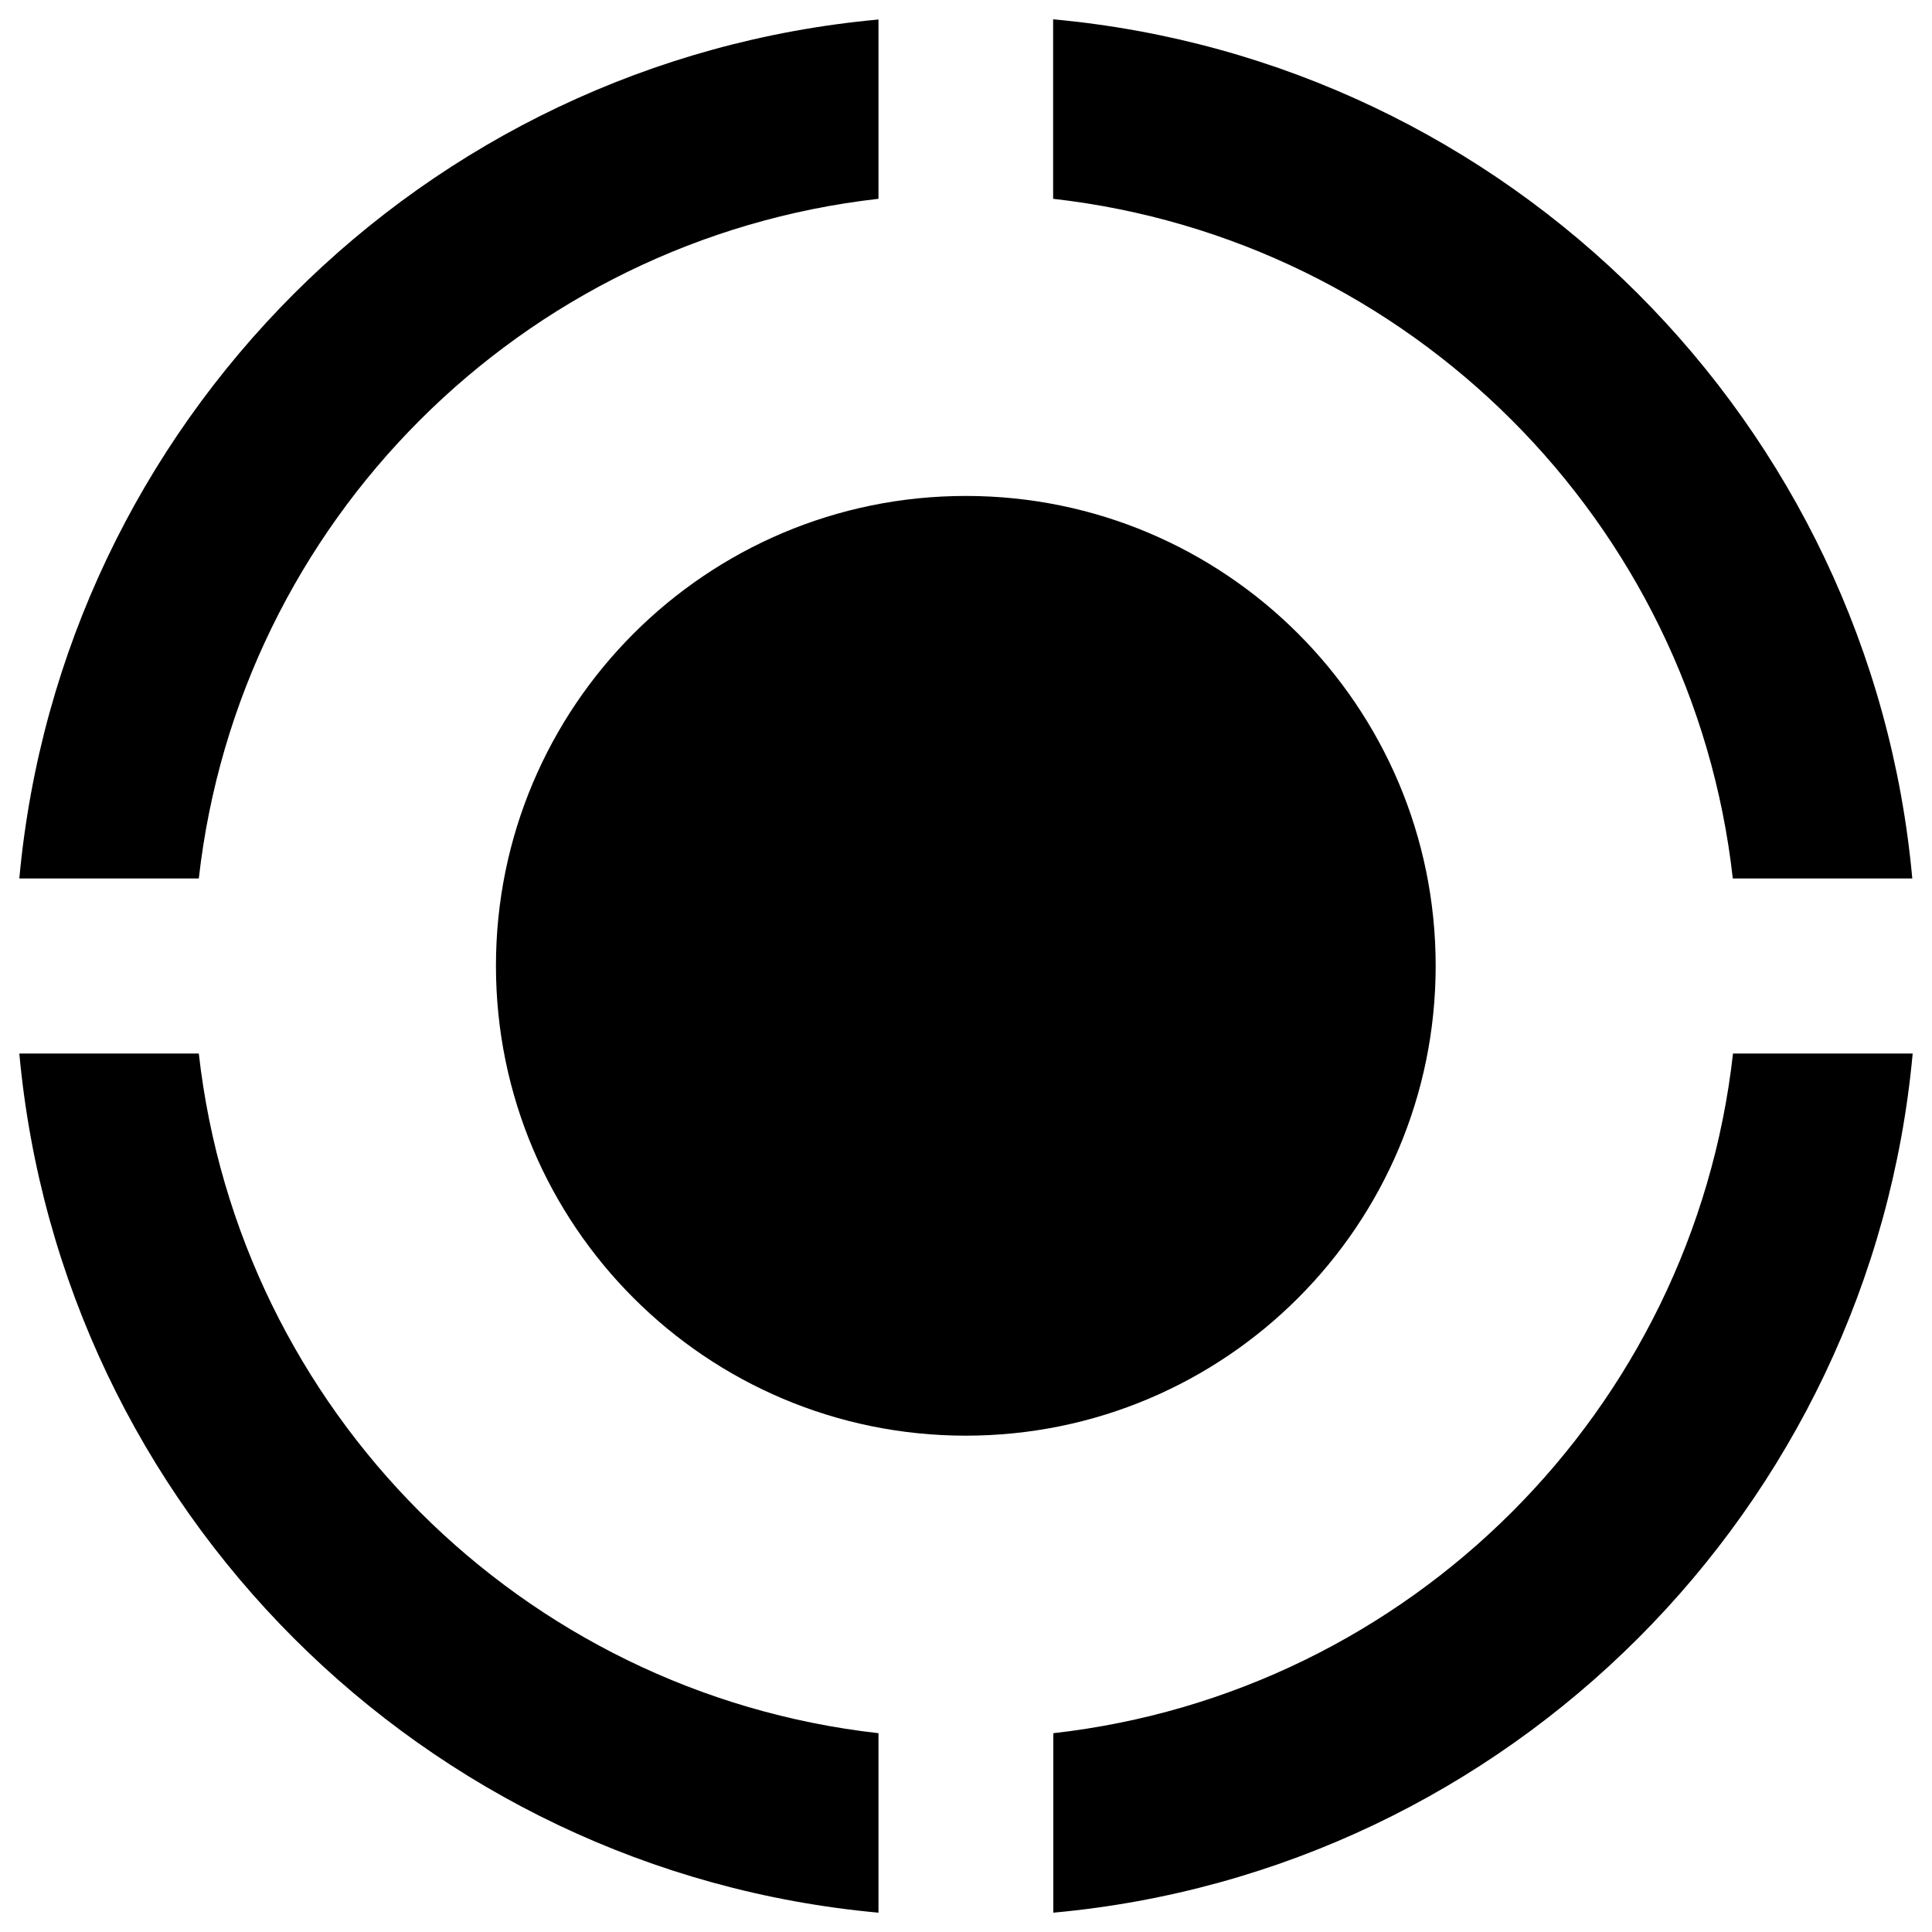<?xml version="1.0" encoding="utf-8"?>
<!-- Svg Vector Icons : http://www.onlinewebfonts.com/icon -->
<!DOCTYPE svg PUBLIC "-//W3C//DTD SVG 1.1//EN" "http://www.w3.org/Graphics/SVG/1.1/DTD/svg11.dtd">
<svg version="1.1" xmlns="http://www.w3.org/2000/svg" xmlns:xlink="http://www.w3.org/1999/xlink" x="0px" y="0px" viewBox="0 0 1000 1000" enable-background="new 0 0 1000 1000" xml:space="preserve">
<g><path d="M256.7,499.9c0,134.3,108.9,243.2,243.2,243.2c134.3,0,243.2-108.9,243.2-243.2c0-134.3-108.9-243.2-243.2-243.2C365.6,256.7,256.7,365.6,256.7,499.9L256.7,499.9z"/><path d="M102.9,454.7c20.8-184.6,167.2-330.9,351.8-351.8V10.1C219,31.6,31.6,219.1,10,454.7H102.9z"/><path d="M545.1,102.9c184.6,20.9,331.1,167.2,351.8,351.8h92.9C968.4,219.1,780.8,31.5,545.1,10L545.1,102.9L545.1,102.9z"/><path d="M454.7,897.1c-184.6-20.8-331-167.2-351.8-351.8H10C31.6,780.9,219,968.5,454.7,990L454.7,897.1L454.7,897.1z"/><path d="M897,545.3c-20.7,184.6-167.2,331-351.8,351.8V990C780.9,968.5,968.4,780.9,990,545.3H897z"/></g>
</svg>